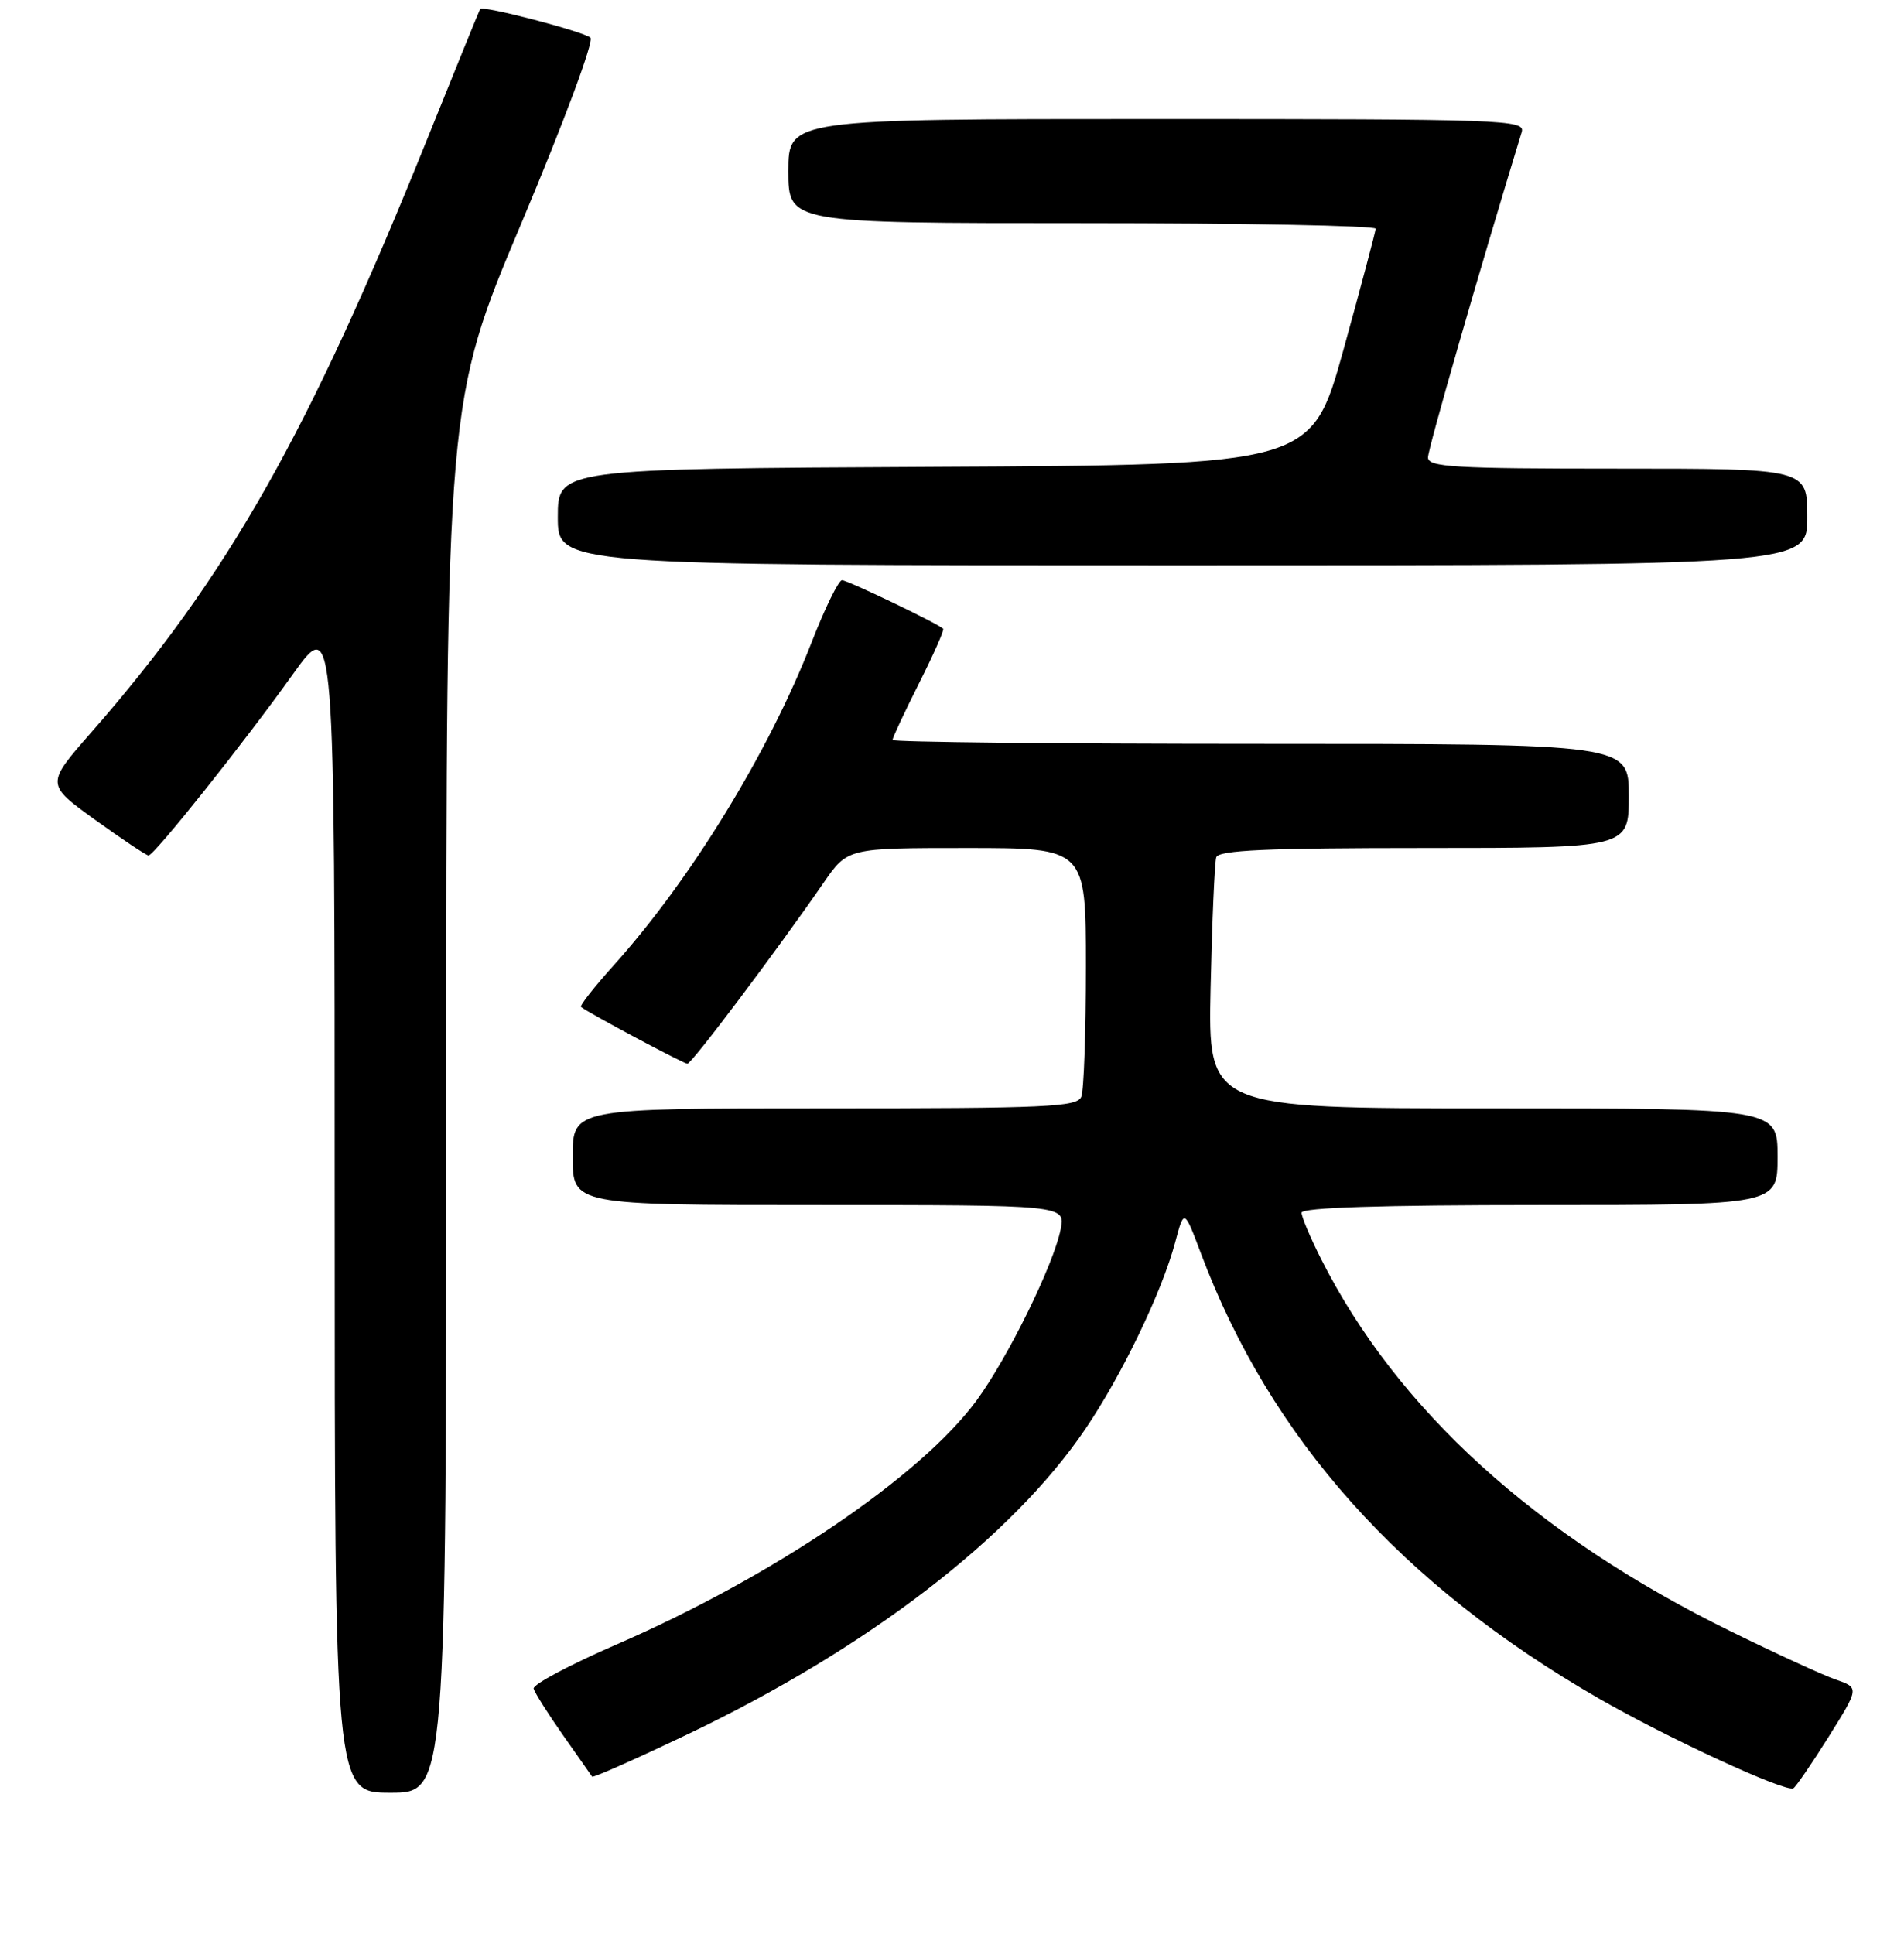 <?xml version="1.0" encoding="UTF-8" standalone="no"?>
<!DOCTYPE svg PUBLIC "-//W3C//DTD SVG 1.1//EN" "http://www.w3.org/Graphics/SVG/1.1/DTD/svg11.dtd" >
<svg xmlns="http://www.w3.org/2000/svg" xmlns:xlink="http://www.w3.org/1999/xlink" version="1.1" viewBox="0 0 256 260">
 <g >
 <path fill="currentColor"
d=" M 60.00 147.48 C 60.00 53.97 60.00 53.97 70.14 29.92 C 75.82 16.44 79.88 5.52 79.39 5.07 C 78.46 4.24 64.89 0.70 64.56 1.21 C 64.45 1.37 61.29 9.15 57.52 18.50 C 41.50 58.29 30.64 77.48 12.26 98.47 C 6.16 105.43 6.16 105.43 12.80 110.22 C 16.45 112.85 19.68 115.00 19.97 115.00 C 20.73 115.00 32.79 99.87 39.38 90.64 C 45.00 82.79 45.00 82.79 45.00 161.89 C 45.00 241.00 45.00 241.00 52.50 241.00 C 60.00 241.00 60.00 241.00 60.00 147.48 Z  M 245.88 233.46 C 249.99 226.89 249.99 226.89 246.82 225.79 C 245.07 225.18 238.71 222.26 232.69 219.30 C 206.51 206.46 187.87 189.52 177.64 169.28 C 176.19 166.41 175.00 163.60 175.00 163.03 C 175.00 162.34 185.65 162.00 207.00 162.00 C 239.00 162.00 239.00 162.00 239.00 155.50 C 239.00 149.00 239.00 149.00 200.71 149.00 C 162.42 149.00 162.42 149.00 162.77 132.75 C 162.97 123.81 163.31 115.94 163.53 115.25 C 163.84 114.29 170.33 114.00 191.47 114.00 C 219.00 114.00 219.00 114.00 219.00 107.00 C 219.00 100.00 219.00 100.00 169.50 100.00 C 142.27 100.00 120.00 99.76 120.00 99.48 C 120.00 99.19 121.60 95.77 123.56 91.87 C 125.52 87.98 126.99 84.67 126.81 84.52 C 125.96 83.75 113.94 78.00 113.21 78.00 C 112.75 78.00 110.90 81.77 109.11 86.38 C 103.37 101.13 92.87 118.25 82.50 129.79 C 79.88 132.70 77.91 135.21 78.12 135.37 C 79.24 136.24 91.92 143.00 92.42 143.00 C 93.00 143.00 104.31 127.97 110.73 118.68 C 113.96 114.00 113.96 114.00 129.98 114.00 C 146.00 114.00 146.00 114.00 146.00 129.92 C 146.00 138.67 145.73 146.55 145.39 147.42 C 144.86 148.82 140.88 149.00 110.89 149.00 C 77.00 149.00 77.00 149.00 77.00 155.50 C 77.00 162.00 77.00 162.00 110.12 162.00 C 143.25 162.00 143.25 162.00 142.61 165.25 C 141.67 170.01 135.52 182.52 131.31 188.26 C 123.81 198.47 103.93 211.94 82.85 221.09 C 76.61 223.80 71.61 226.46 71.75 227.01 C 71.89 227.55 73.66 230.36 75.69 233.25 C 77.72 236.14 79.49 238.65 79.61 238.84 C 79.74 239.02 85.60 236.42 92.65 233.05 C 116.72 221.53 136.02 206.71 145.92 192.12 C 150.83 184.89 156.23 173.67 158.01 167.00 C 159.21 162.50 159.21 162.50 161.48 168.53 C 170.82 193.38 188.35 213.00 214.90 228.29 C 224.20 233.65 240.11 241.00 241.13 240.40 C 241.47 240.20 243.61 237.08 245.88 233.46 Z  M 243.00 69.50 C 243.00 63.00 243.00 63.00 217.50 63.00 C 195.45 63.00 192.00 62.80 192.00 61.49 C 192.00 60.34 198.89 36.42 204.60 17.75 C 205.10 16.10 202.31 16.00 155.57 16.00 C 106.00 16.00 106.00 16.00 106.00 23.00 C 106.00 30.00 106.00 30.00 145.50 30.00 C 167.22 30.00 184.98 30.34 184.96 30.75 C 184.94 31.16 183.00 38.47 180.64 47.00 C 176.34 62.50 176.34 62.50 125.67 62.76 C 75.00 63.02 75.00 63.02 75.00 69.51 C 75.00 76.00 75.00 76.00 159.00 76.00 C 243.00 76.00 243.00 76.00 243.00 69.50 Z "/>
</g>
</svg>